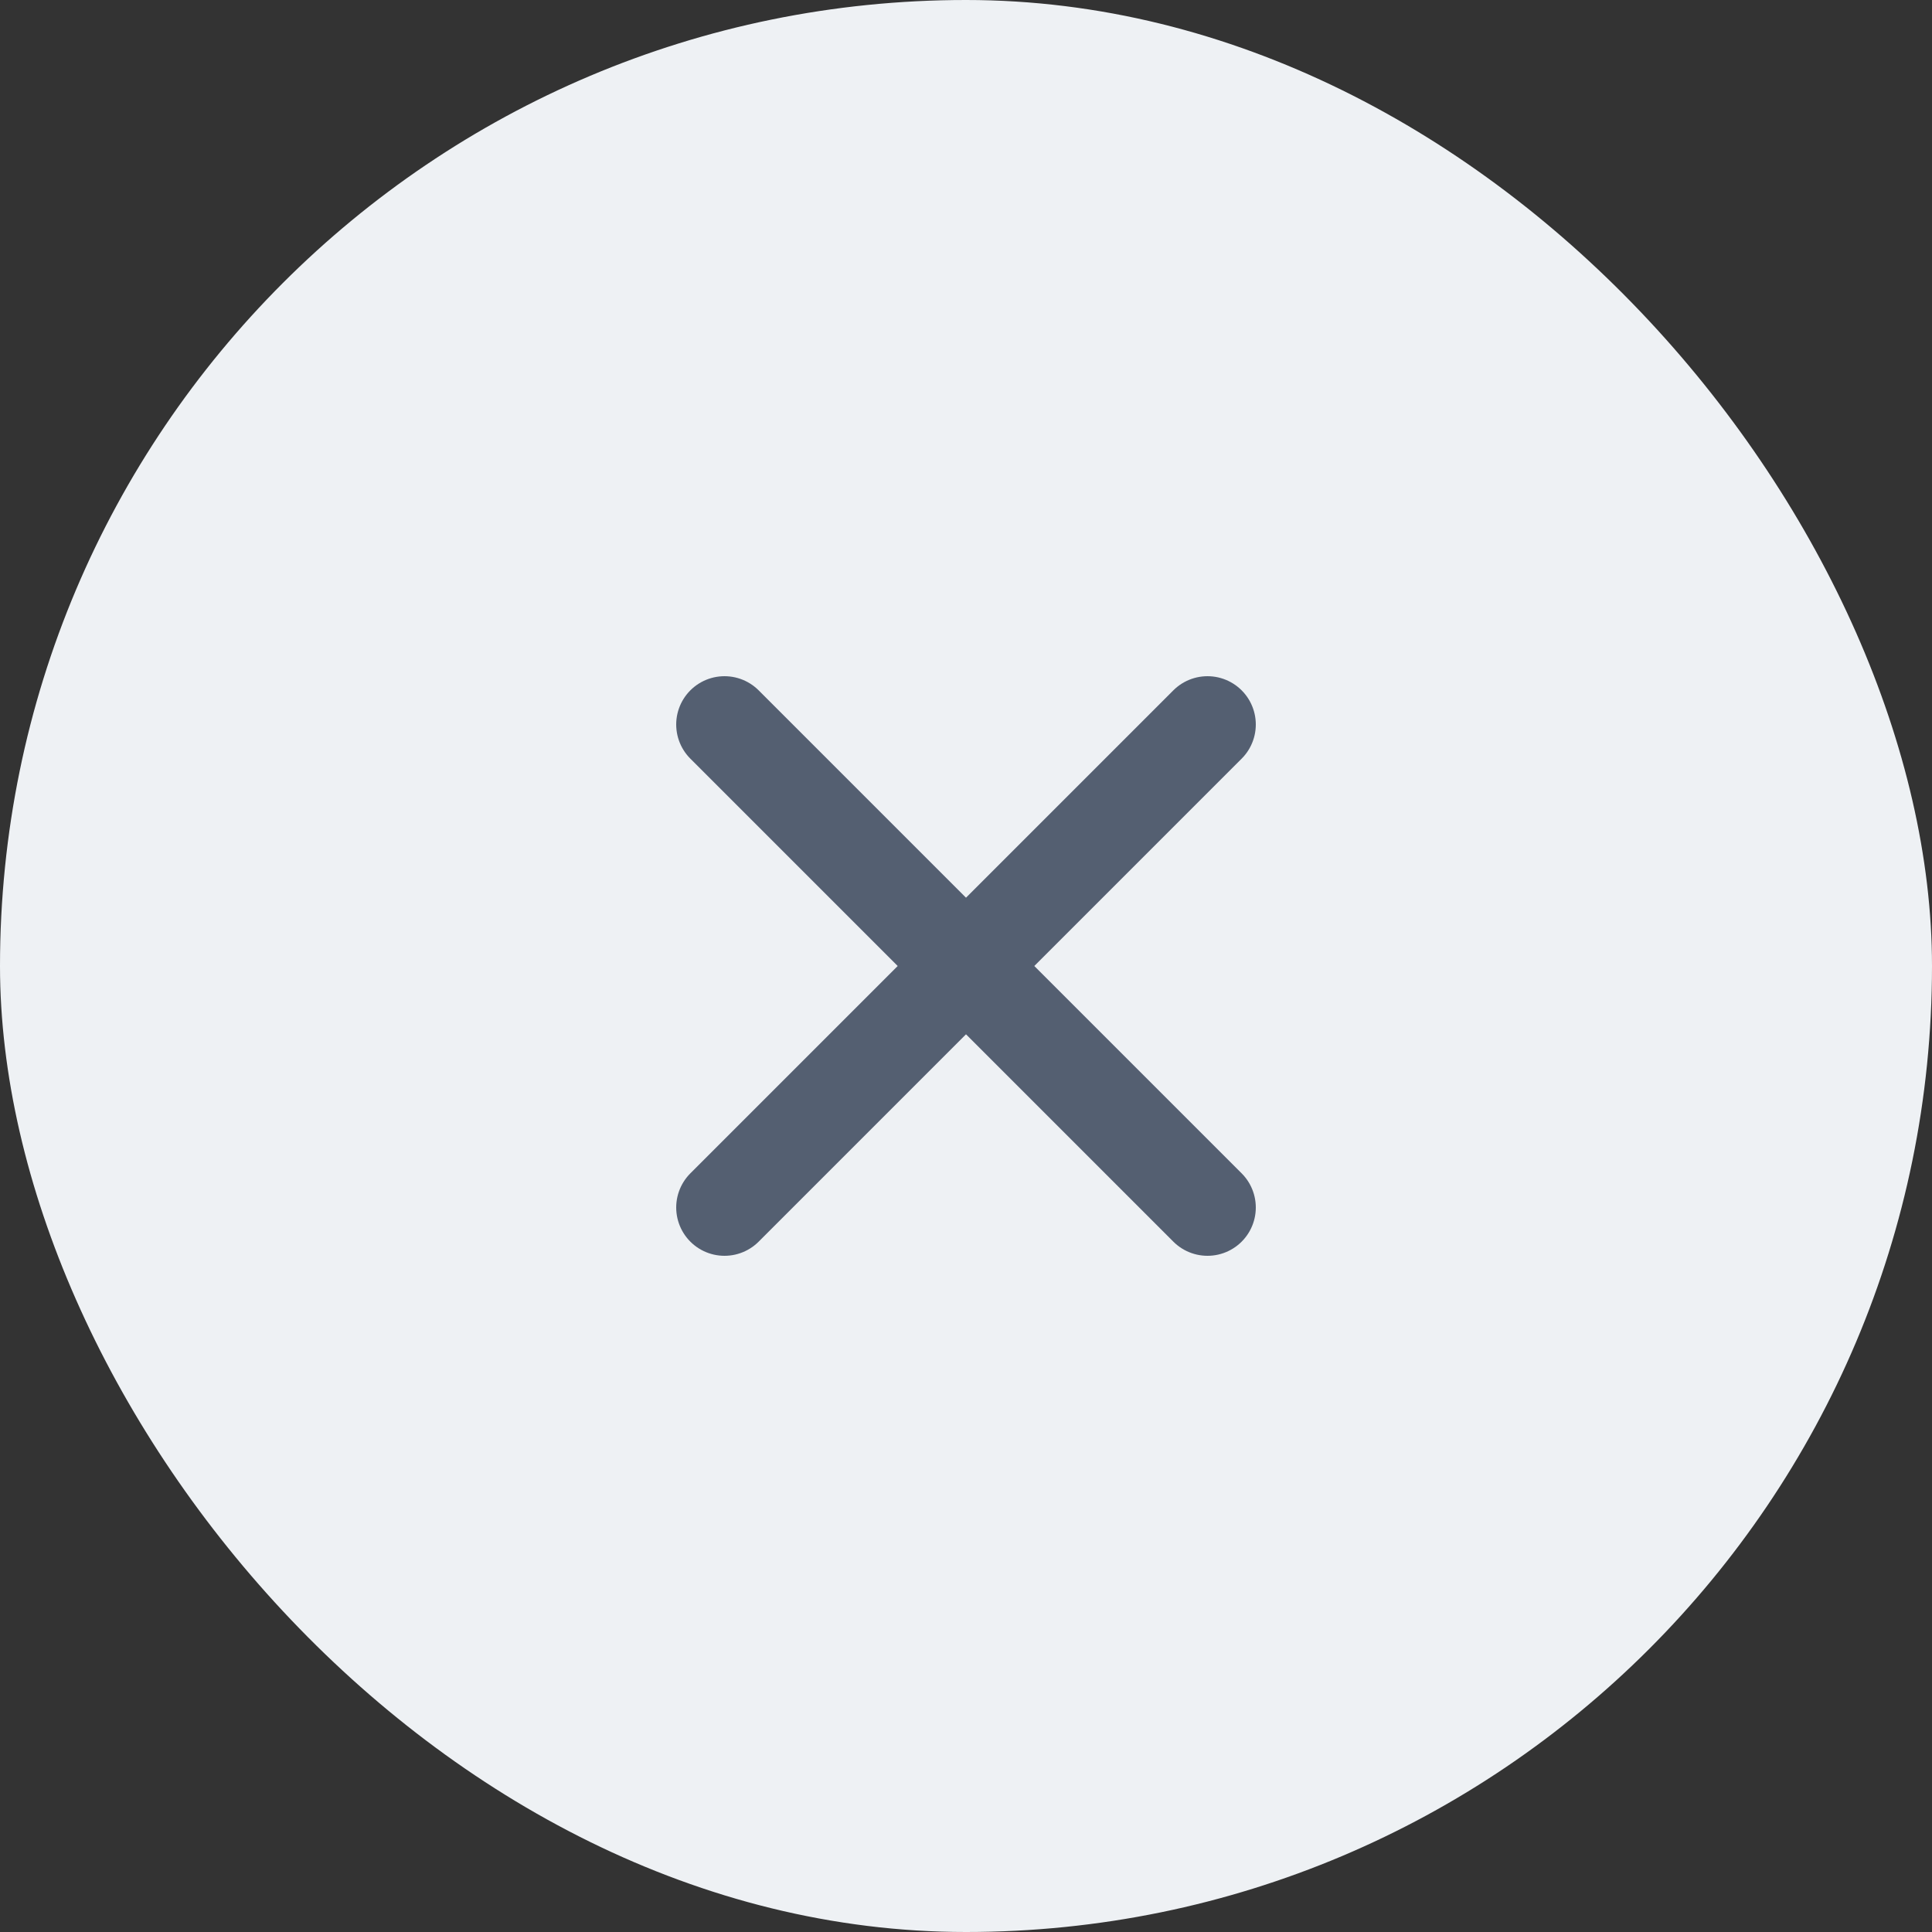 <svg width="40" height="40" viewBox="0 0 40 40" fill="none" xmlns="http://www.w3.org/2000/svg">
<rect x="0" y="0" width="40" height="40" fill="#333333" stroke="none"/>
<rect width="40" height="40" rx="20" fill="#EEF1F4"/>
<path d="M15 25L25 15M15 15L25 25" stroke="#545F71" stroke-width="2" stroke-linecap="round" stroke-linejoin="round"/>
</svg>
